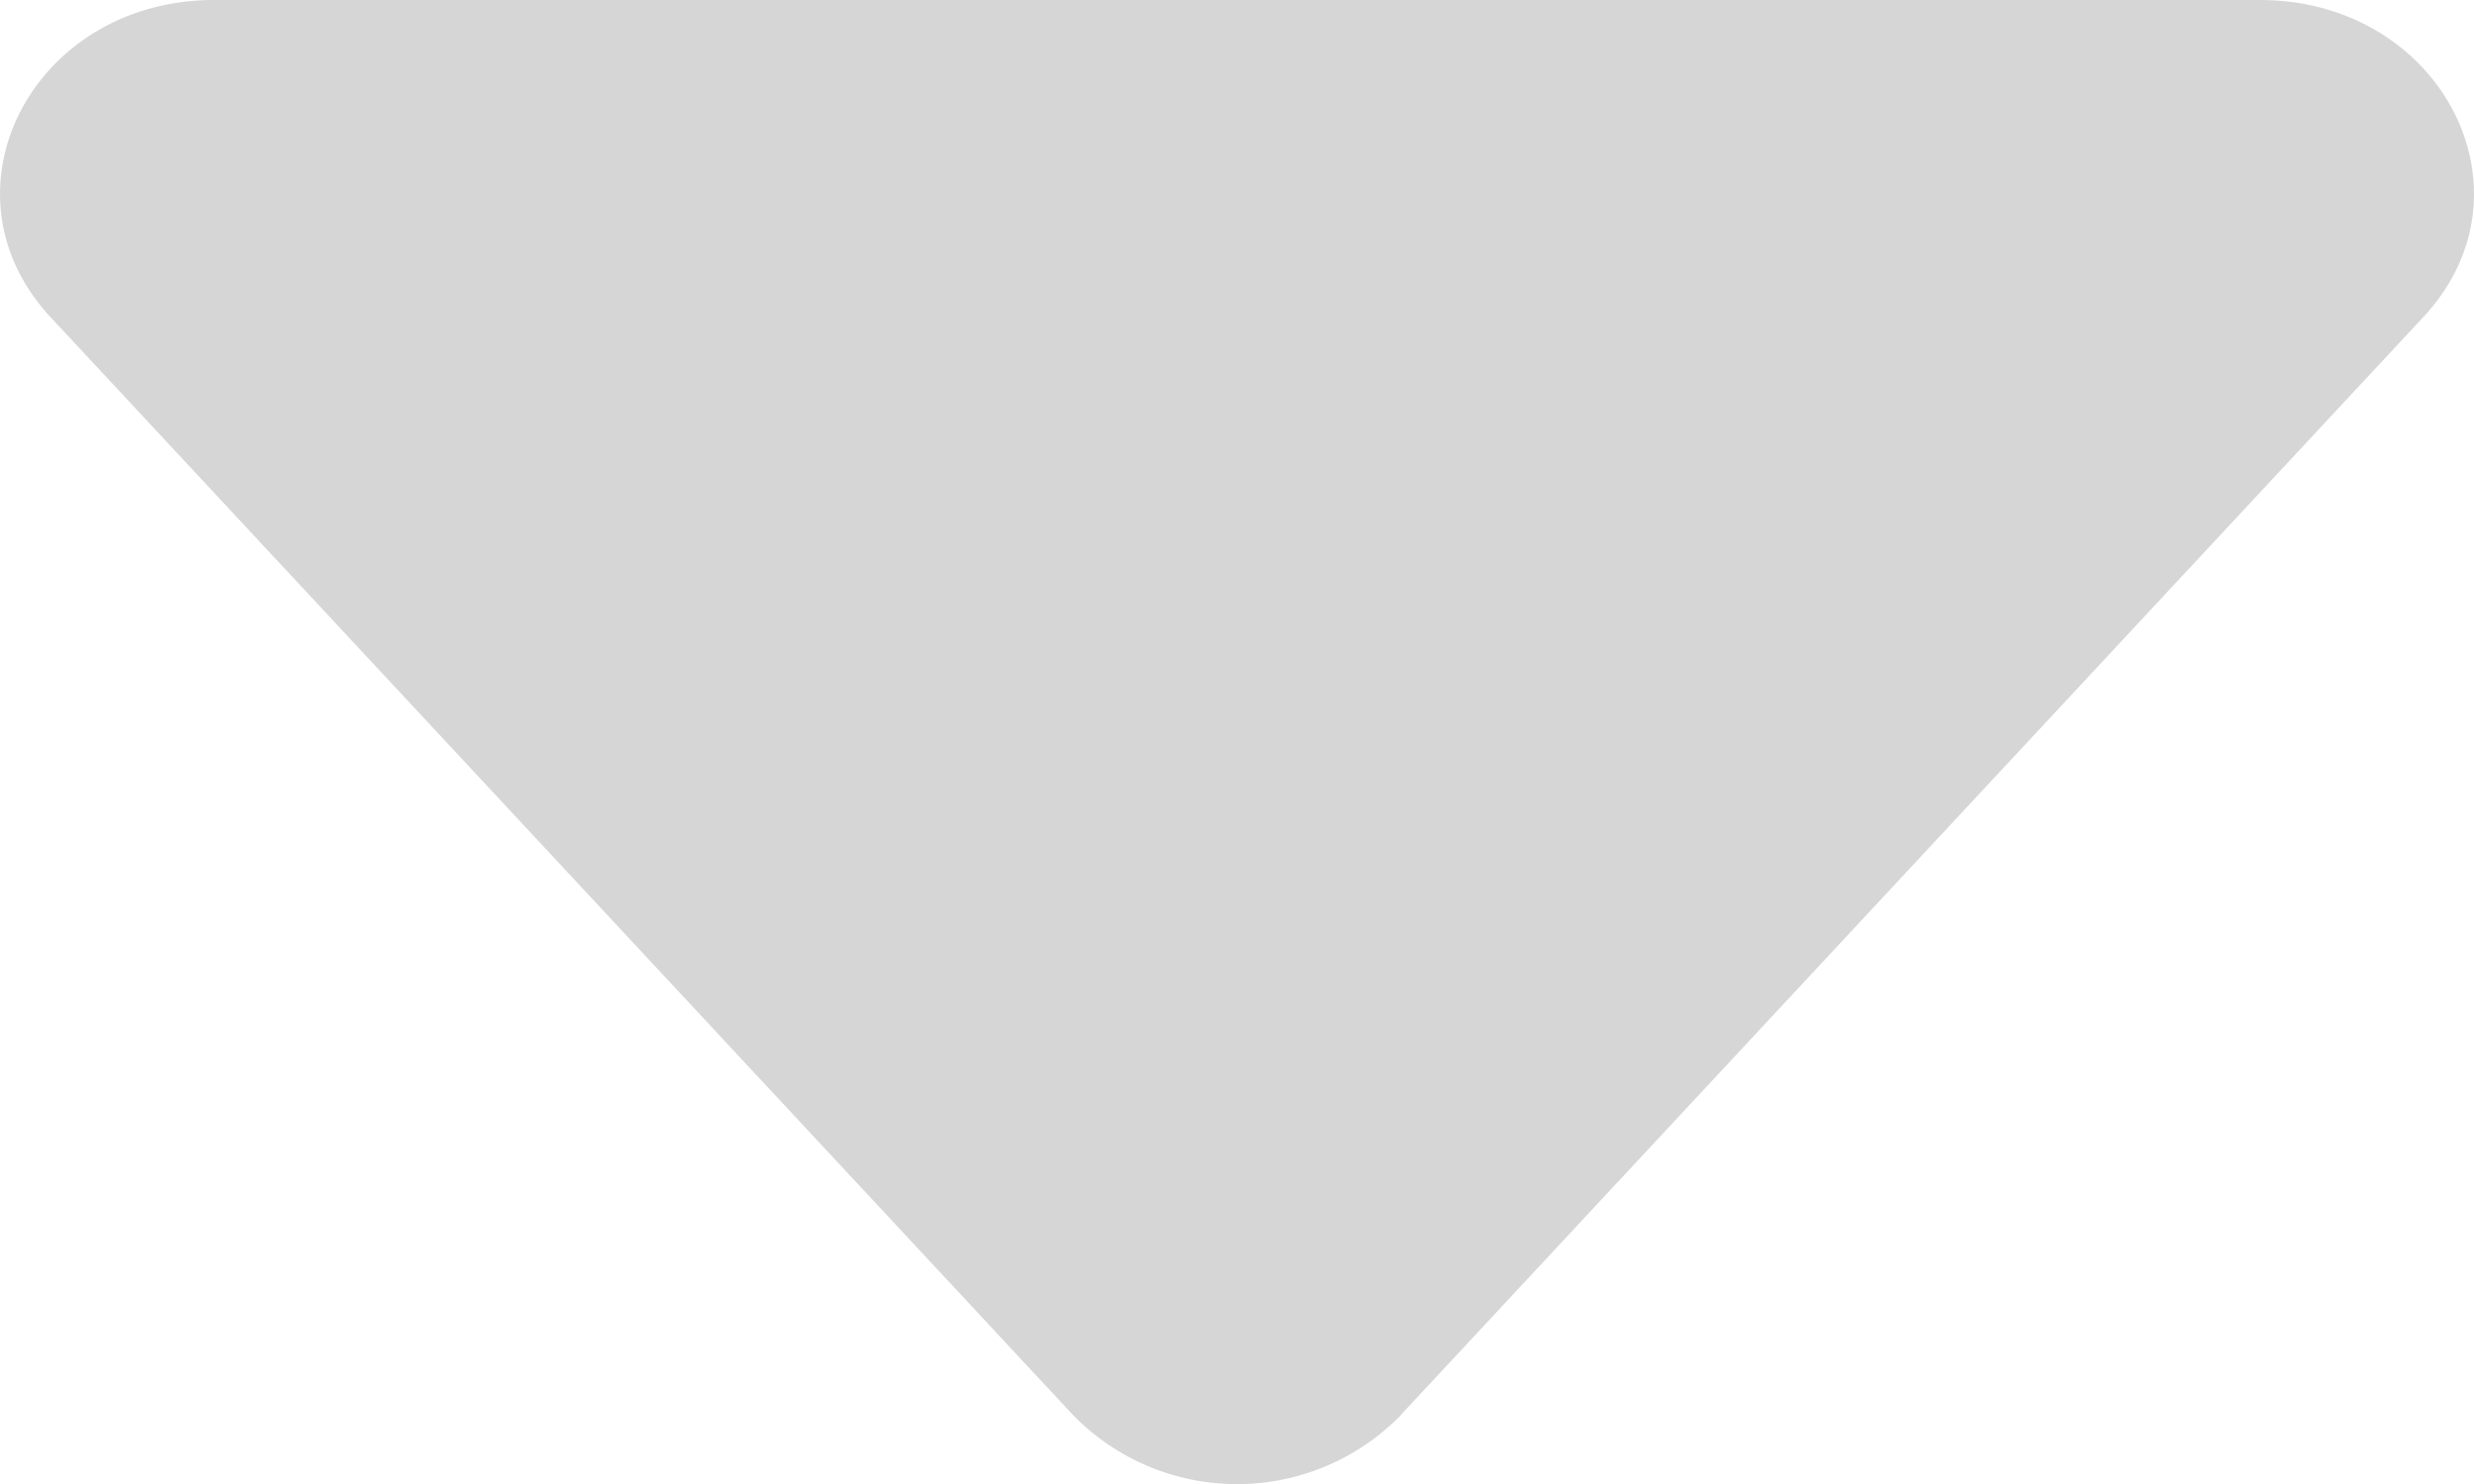 <svg width="10" height="6" fill="none" xmlns="http://www.w3.org/2000/svg"><path d="M5.662 5.722a.926.926 0 0 1-1.324 0L.204 1.282C-.268.773.132 0 .866 0h8.268c.734 0 1.134.774.662 1.281l-4.134 4.44z" fill="#D6D6D6"/></svg>